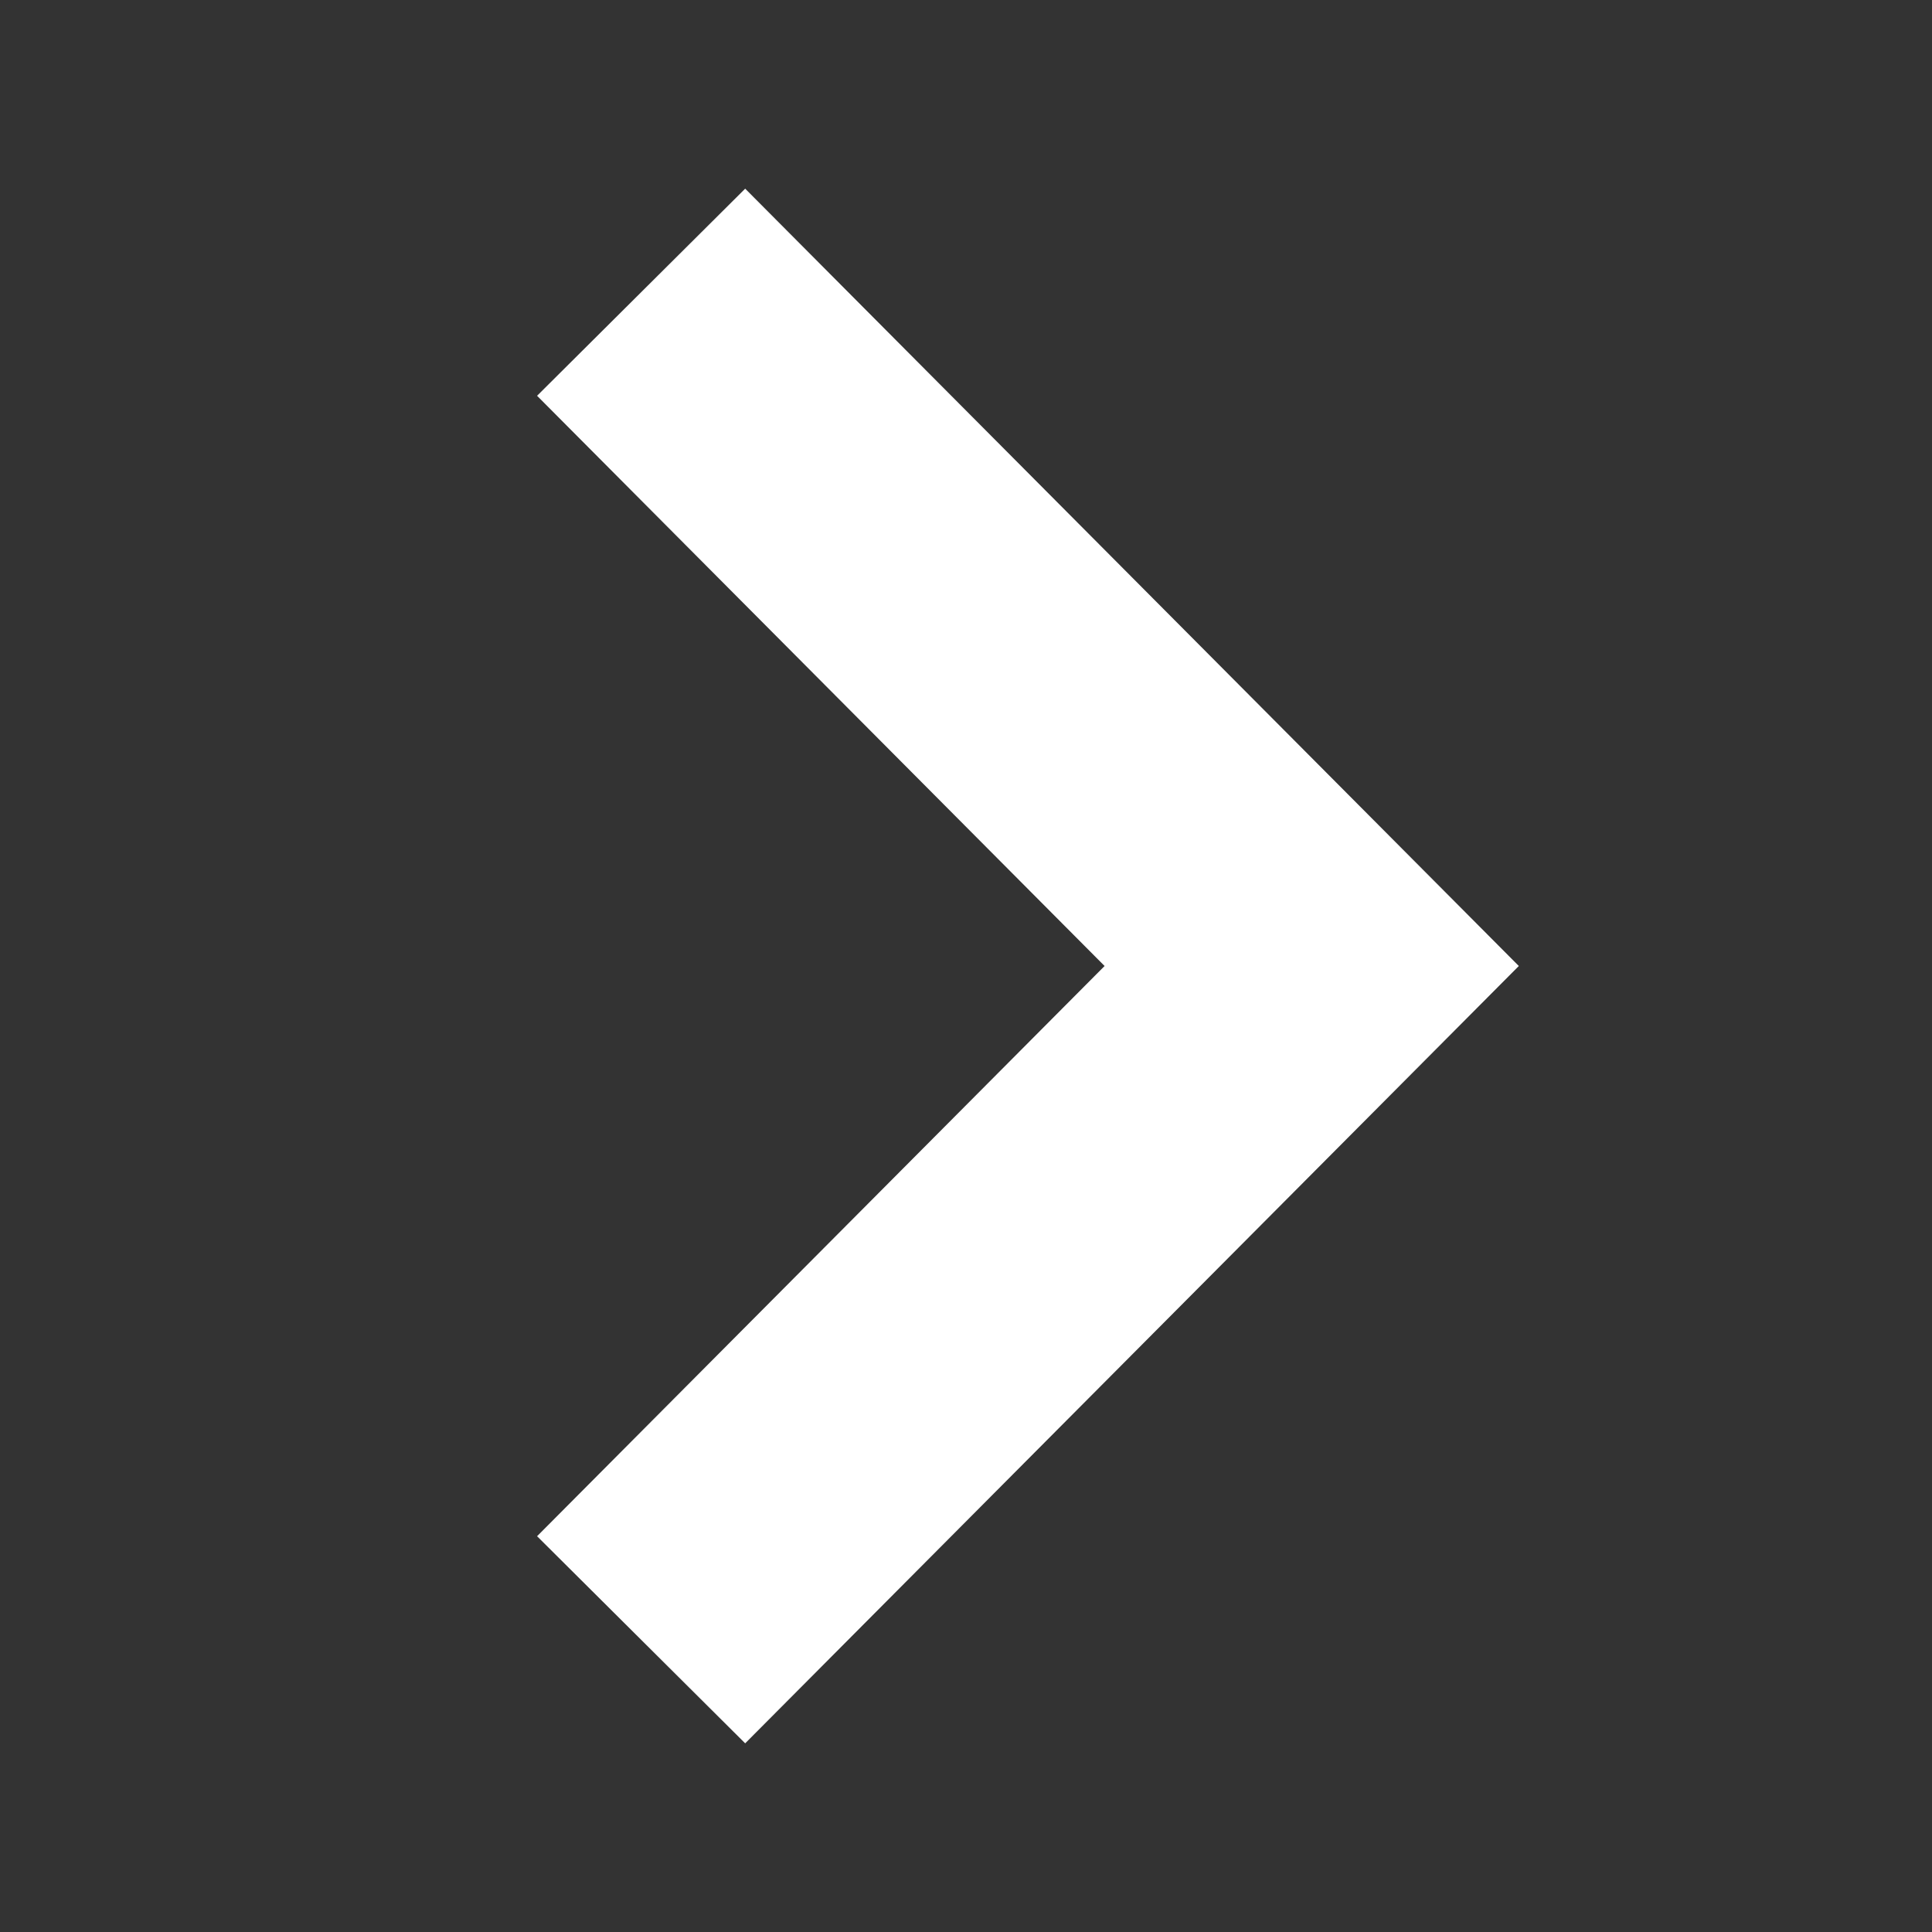 <svg xmlns="http://www.w3.org/2000/svg" width="512" height="512"><rect width="100%" height="100%" fill="#333333" stroke="none"/><path fill="#fff" d="M142.332 104.886L197.48 50 402.5 256 197.48 462l-55.148-54.887L292.727 256z"/></svg>
